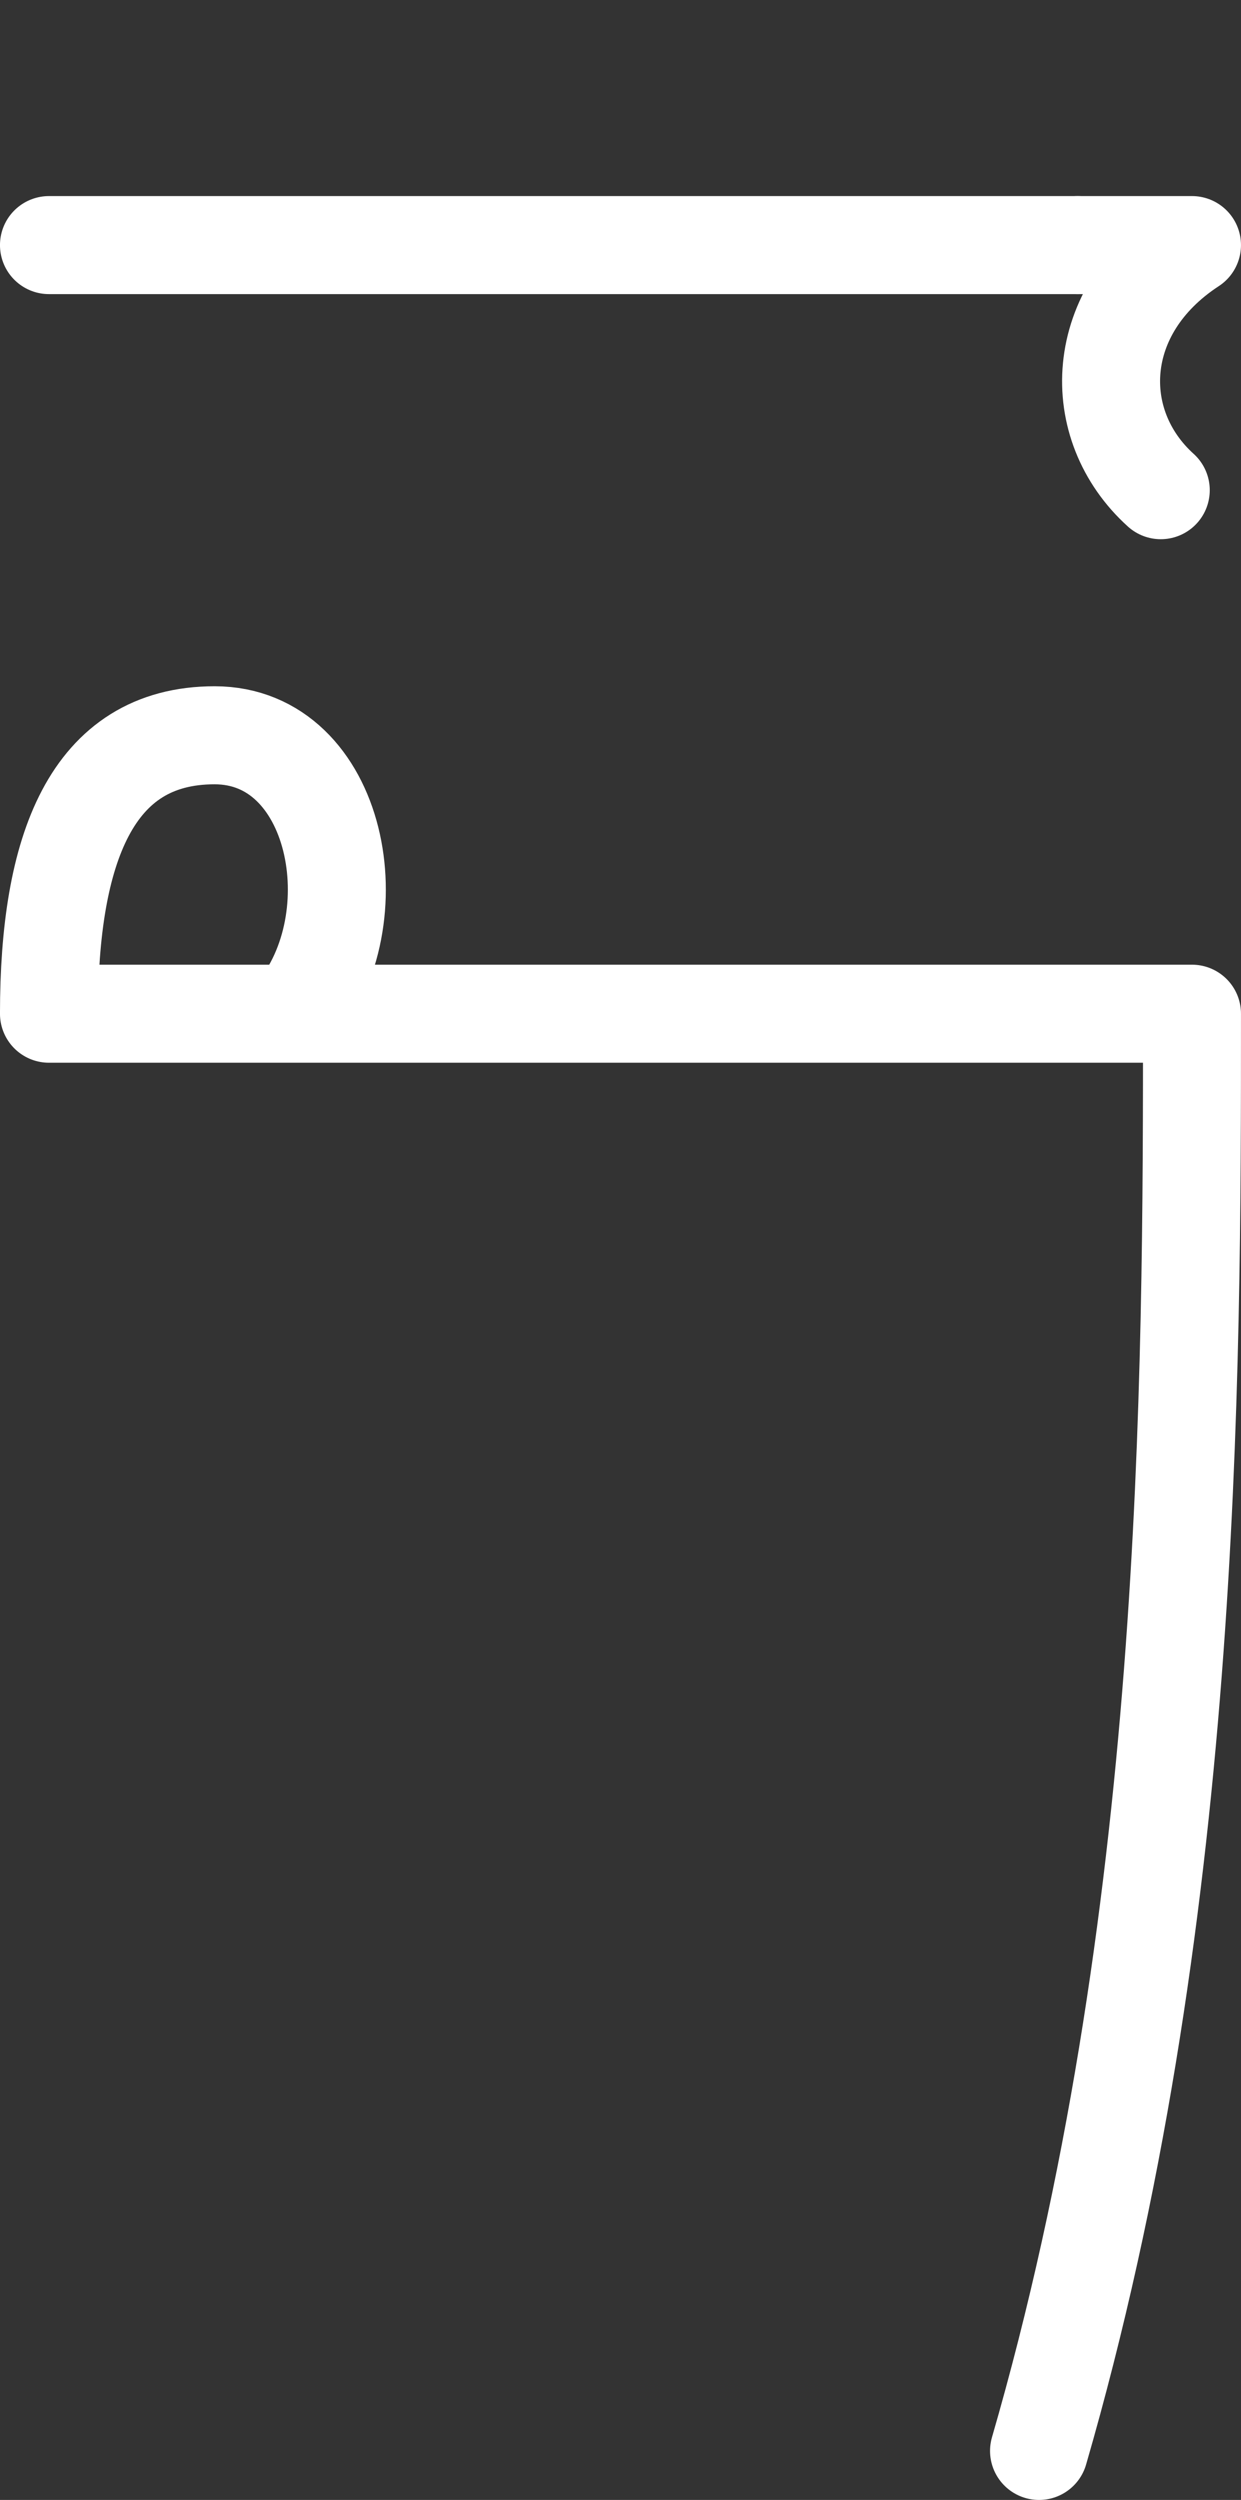 <svg width="152" height="306" viewBox="0 0 152 306" fill="none" xmlns="http://www.w3.org/2000/svg">
<rect x="0" y="0" width="152" height="306" fill="#333333" stroke="none"/>
<path d="M5.998 30L131.998 30" stroke="white" stroke-width="12" stroke-linecap="round" stroke-linejoin="round"/>
<path d="M131.998 30H145.998C133.748 38 133.311 52 142.173 60" stroke="white" stroke-width="12" stroke-linecap="round" stroke-linejoin="round"/>
<path d="M36.1 124.081C45.794 112.5 41.432 90 26.284 90C11.136 90 5.998 104.033 5.998 124.081H145.998C145.998 169.09 145.999 235.346 127.263 300" stroke="white" stroke-width="12" stroke-linecap="round" stroke-linejoin="round"/>
</svg>
